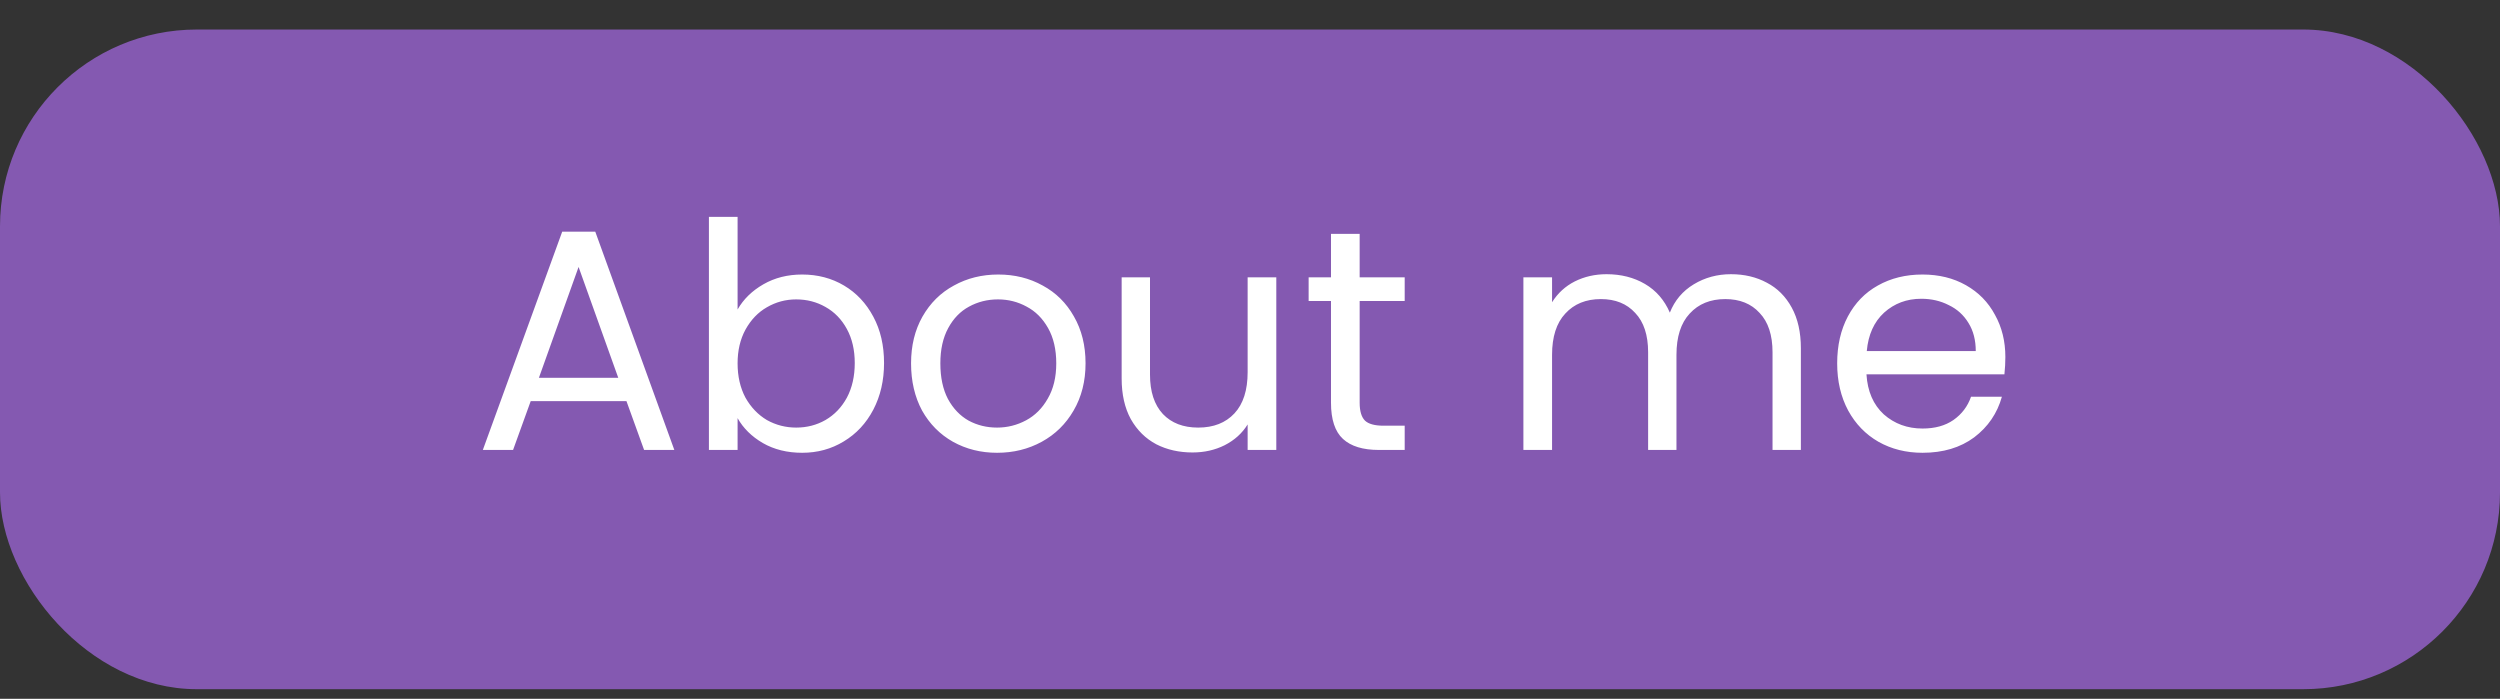 <svg width="254" height="71" viewBox="0 0 254 71" fill="none" xmlns="http://www.w3.org/2000/svg">
<rect x="0" y="0" width="254" height="71" fill="#333333" stroke="none"/>
<rect y="3" width="254" height="67.022" rx="20" fill="#8459B1"/>
<path d="M63.648 40.755H53.92L52.128 45.715H49.056L57.12 23.539H60.48L68.512 45.715H65.44L63.648 40.755ZM62.816 38.387L58.784 27.123L54.752 38.387H62.816ZM74.939 31.443C75.536 30.398 76.41 29.544 77.562 28.883C78.715 28.221 80.026 27.891 81.499 27.891C83.077 27.891 84.496 28.264 85.754 29.011C87.013 29.758 88.005 30.814 88.731 32.179C89.456 33.523 89.819 35.091 89.819 36.883C89.819 38.654 89.456 40.232 88.731 41.619C88.005 43.005 87.002 44.083 85.722 44.851C84.464 45.619 83.056 46.003 81.499 46.003C79.984 46.003 78.65 45.672 77.499 45.011C76.368 44.349 75.514 43.507 74.939 42.483V45.715H72.026V22.035H74.939V31.443ZM86.843 36.883C86.843 35.56 86.576 34.408 86.043 33.427C85.509 32.446 84.784 31.699 83.867 31.187C82.971 30.675 81.978 30.419 80.891 30.419C79.824 30.419 78.832 30.686 77.915 31.219C77.019 31.731 76.293 32.488 75.739 33.491C75.205 34.472 74.939 35.614 74.939 36.915C74.939 38.237 75.205 39.4 75.739 40.403C76.293 41.384 77.019 42.142 77.915 42.675C78.832 43.187 79.824 43.443 80.891 43.443C81.978 43.443 82.971 43.187 83.867 42.675C84.784 42.142 85.509 41.384 86.043 40.403C86.576 39.4 86.843 38.227 86.843 36.883ZM101.3 46.003C99.657 46.003 98.163 45.63 96.82 44.883C95.497 44.136 94.451 43.08 93.683 41.715C92.937 40.328 92.564 38.728 92.564 36.915C92.564 35.123 92.948 33.544 93.716 32.179C94.505 30.792 95.572 29.736 96.915 29.011C98.26 28.264 99.763 27.891 101.428 27.891C103.092 27.891 104.596 28.264 105.94 29.011C107.284 29.736 108.34 30.782 109.108 32.147C109.897 33.512 110.292 35.102 110.292 36.915C110.292 38.728 109.886 40.328 109.076 41.715C108.286 43.08 107.209 44.136 105.844 44.883C104.478 45.63 102.964 46.003 101.3 46.003ZM101.3 43.443C102.345 43.443 103.326 43.197 104.244 42.707C105.161 42.216 105.897 41.48 106.452 40.499C107.028 39.517 107.316 38.323 107.316 36.915C107.316 35.507 107.038 34.312 106.484 33.331C105.929 32.349 105.204 31.624 104.308 31.155C103.412 30.664 102.441 30.419 101.396 30.419C100.329 30.419 99.347 30.664 98.451 31.155C97.577 31.624 96.873 32.349 96.34 33.331C95.806 34.312 95.54 35.507 95.54 36.915C95.54 38.344 95.796 39.55 96.308 40.531C96.841 41.512 97.545 42.248 98.419 42.739C99.294 43.208 100.254 43.443 101.3 43.443ZM129.672 28.179V45.715H126.76V43.123C126.206 44.019 125.427 44.723 124.424 45.235C123.443 45.725 122.355 45.971 121.16 45.971C119.795 45.971 118.568 45.694 117.48 45.139C116.392 44.563 115.528 43.709 114.888 42.579C114.27 41.448 113.96 40.072 113.96 38.451V28.179H116.84V38.067C116.84 39.795 117.278 41.128 118.152 42.067C119.027 42.984 120.222 43.443 121.736 43.443C123.294 43.443 124.52 42.963 125.416 42.003C126.312 41.043 126.76 39.645 126.76 37.811V28.179H129.672ZM138.141 30.579V40.915C138.141 41.768 138.322 42.376 138.685 42.739C139.048 43.08 139.677 43.251 140.573 43.251H142.717V45.715H140.093C138.472 45.715 137.256 45.342 136.445 44.595C135.634 43.848 135.229 42.621 135.229 40.915V30.579H132.957V28.179H135.229V23.763H138.141V28.179H142.717V30.579H138.141ZM175.865 27.859C177.23 27.859 178.446 28.147 179.513 28.723C180.579 29.277 181.422 30.12 182.041 31.251C182.659 32.382 182.969 33.758 182.969 35.379V45.715H180.089V35.795C180.089 34.045 179.651 32.712 178.777 31.795C177.923 30.856 176.761 30.387 175.289 30.387C173.774 30.387 172.569 30.878 171.673 31.859C170.777 32.819 170.329 34.216 170.329 36.051V45.715H167.449V35.795C167.449 34.045 167.011 32.712 166.137 31.795C165.283 30.856 164.121 30.387 162.649 30.387C161.134 30.387 159.929 30.878 159.033 31.859C158.137 32.819 157.689 34.216 157.689 36.051V45.715H154.777V28.179H157.689V30.707C158.265 29.79 159.033 29.085 159.993 28.595C160.974 28.104 162.051 27.859 163.225 27.859C164.697 27.859 165.998 28.189 167.129 28.851C168.259 29.512 169.102 30.483 169.657 31.763C170.147 30.526 170.958 29.566 172.089 28.883C173.219 28.2 174.478 27.859 175.865 27.859ZM203.745 36.275C203.745 36.83 203.713 37.416 203.649 38.035H189.633C189.74 39.763 190.327 41.117 191.393 42.099C192.481 43.059 193.793 43.539 195.329 43.539C196.588 43.539 197.633 43.251 198.465 42.675C199.319 42.078 199.916 41.288 200.257 40.307H203.393C202.924 41.992 201.985 43.368 200.577 44.435C199.169 45.48 197.42 46.003 195.329 46.003C193.665 46.003 192.172 45.63 190.849 44.883C189.548 44.136 188.524 43.08 187.777 41.715C187.031 40.328 186.657 38.728 186.657 36.915C186.657 35.102 187.02 33.512 187.745 32.147C188.471 30.782 189.484 29.736 190.785 29.011C192.108 28.264 193.623 27.891 195.329 27.891C196.993 27.891 198.465 28.253 199.745 28.979C201.025 29.704 202.007 30.707 202.689 31.987C203.393 33.245 203.745 34.675 203.745 36.275ZM200.737 35.667C200.737 34.557 200.492 33.608 200.001 32.819C199.511 32.008 198.839 31.4 197.985 30.995C197.153 30.568 196.225 30.355 195.201 30.355C193.729 30.355 192.471 30.824 191.425 31.763C190.401 32.702 189.815 34.003 189.665 35.667H200.737Z" fill="white"/>
</svg>
